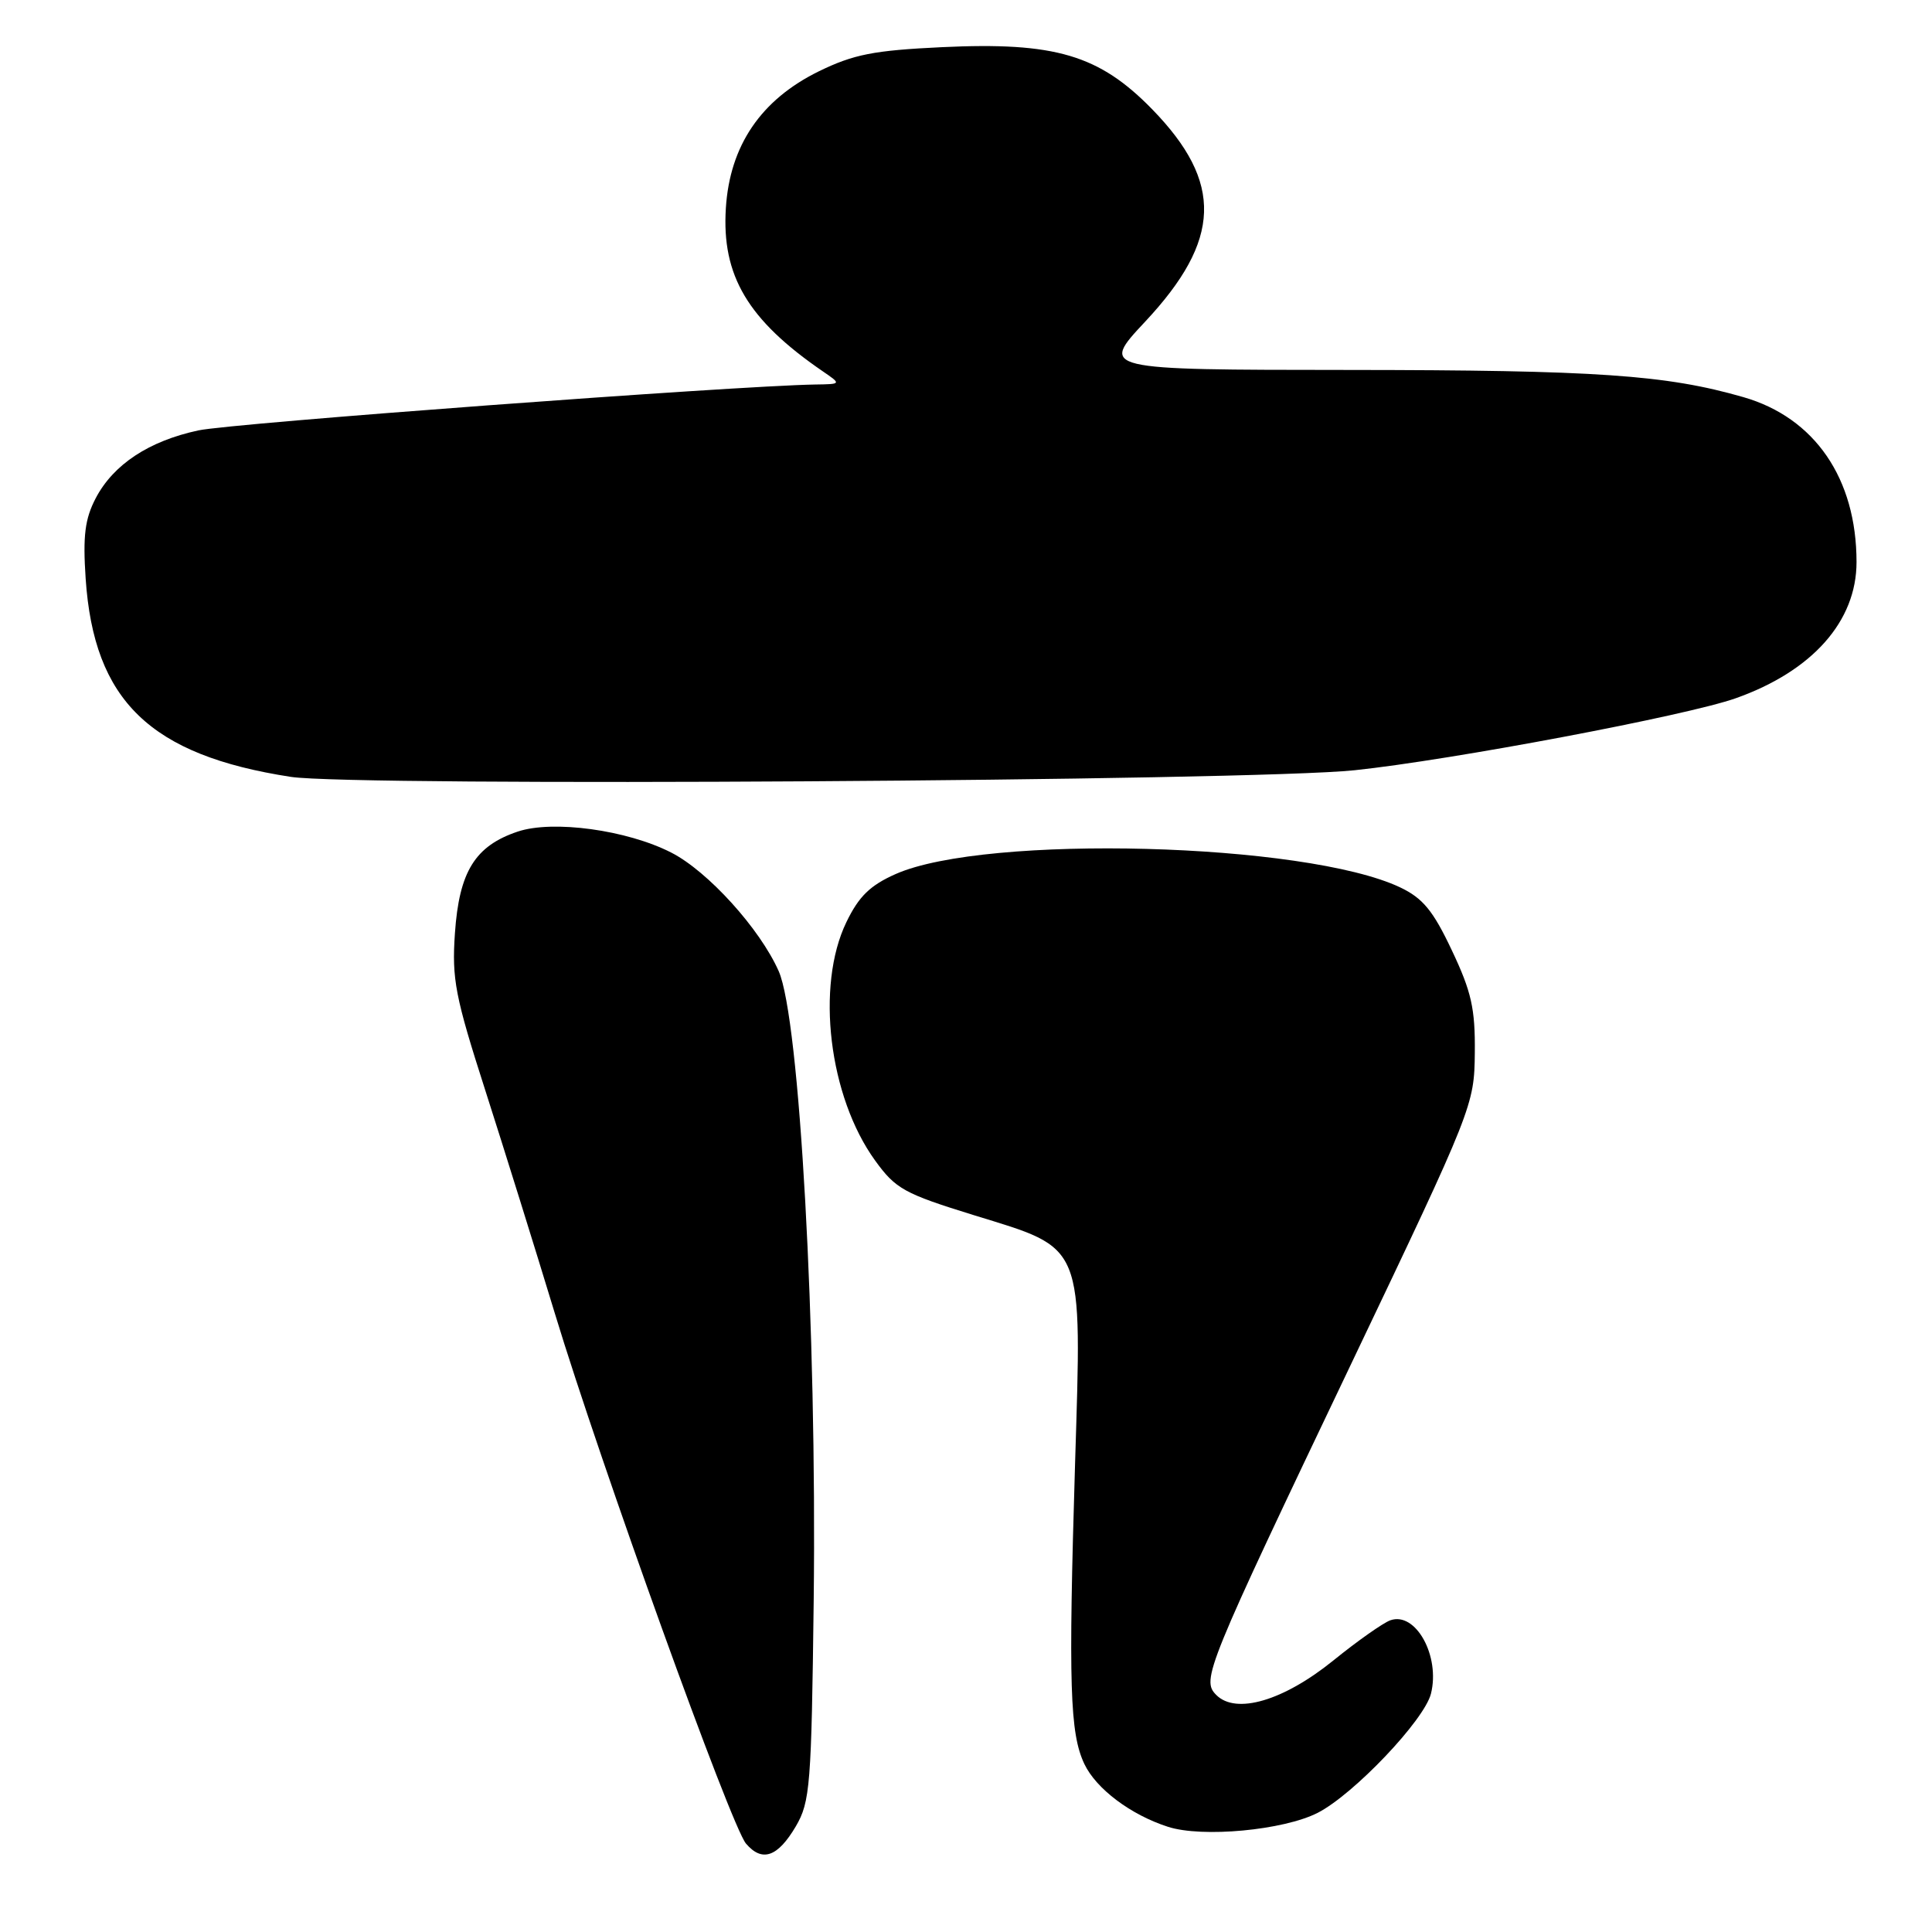 <?xml version="1.0" encoding="UTF-8" standalone="no"?>
<!DOCTYPE svg PUBLIC "-//W3C//DTD SVG 1.1//EN" "http://www.w3.org/Graphics/SVG/1.1/DTD/svg11.dtd" >
<svg xmlns="http://www.w3.org/2000/svg" xmlns:xlink="http://www.w3.org/1999/xlink" version="1.1" viewBox="0 0 256 256">
 <g >
 <path fill="currentColor"
d=" M 105.45 242.00 C 107.35 238.75 107.52 236.61 107.82 212.00 C 108.24 176.07 105.96 134.95 103.18 128.68 C 100.70 123.07 93.79 115.44 88.94 112.97 C 83.07 109.97 73.25 108.63 68.60 110.19 C 62.94 112.09 60.84 115.50 60.28 123.66 C 59.86 129.74 60.31 132.05 64.31 144.50 C 66.78 152.20 70.92 165.47 73.51 174.00 C 79.58 194.00 96.87 241.97 98.85 244.29 C 100.99 246.79 103.05 246.07 105.45 242.00 Z  M 174.60 240.21 C 179.37 237.77 188.73 227.93 189.61 224.42 C 190.86 219.43 187.58 213.50 184.22 214.70 C 183.27 215.04 179.86 217.44 176.64 220.05 C 170.05 225.37 163.78 227.21 161.17 224.60 C 159.16 222.59 159.72 221.21 179.27 180.23 C 195.18 146.87 195.35 146.42 195.42 139.50 C 195.48 133.65 194.98 131.42 192.38 125.93 C 189.89 120.65 188.53 119.01 185.52 117.58 C 173.00 111.64 130.66 110.52 118.69 115.81 C 115.30 117.31 113.80 118.77 112.15 122.19 C 108.06 130.64 109.83 145.32 115.96 153.78 C 118.68 157.54 119.81 158.16 129.02 161.01 C 143.82 165.57 143.35 164.43 142.45 194.00 C 141.56 223.32 141.76 229.67 143.68 233.73 C 145.24 237.02 149.82 240.47 154.76 242.06 C 159.30 243.53 170.07 242.52 174.60 240.21 Z  M 179.50 102.06 C 192.40 100.70 223.53 94.82 230.00 92.52 C 240.15 88.92 246.00 82.32 246.00 74.48 C 246.00 63.41 240.47 55.34 231.00 52.62 C 220.76 49.67 211.58 49.04 178.64 49.02 C 145.77 49.00 145.77 49.00 151.74 42.62 C 161.86 31.80 162.11 24.18 152.68 14.49 C 145.64 7.27 139.80 5.54 124.80 6.25 C 115.76 6.68 113.12 7.20 108.50 9.45 C 100.84 13.21 96.70 19.28 96.18 27.58 C 95.61 36.53 99.09 42.39 109.02 49.20 C 111.50 50.90 111.50 50.90 108.00 50.95 C 97.16 51.14 30.68 56.08 26.29 57.03 C 19.72 58.44 15.02 61.55 12.68 66.02 C 11.25 68.77 10.97 71.00 11.35 76.67 C 12.44 92.86 19.90 100.07 38.54 102.94 C 47.00 104.24 165.83 103.50 179.50 102.06 Z "/>
</g>
</svg>